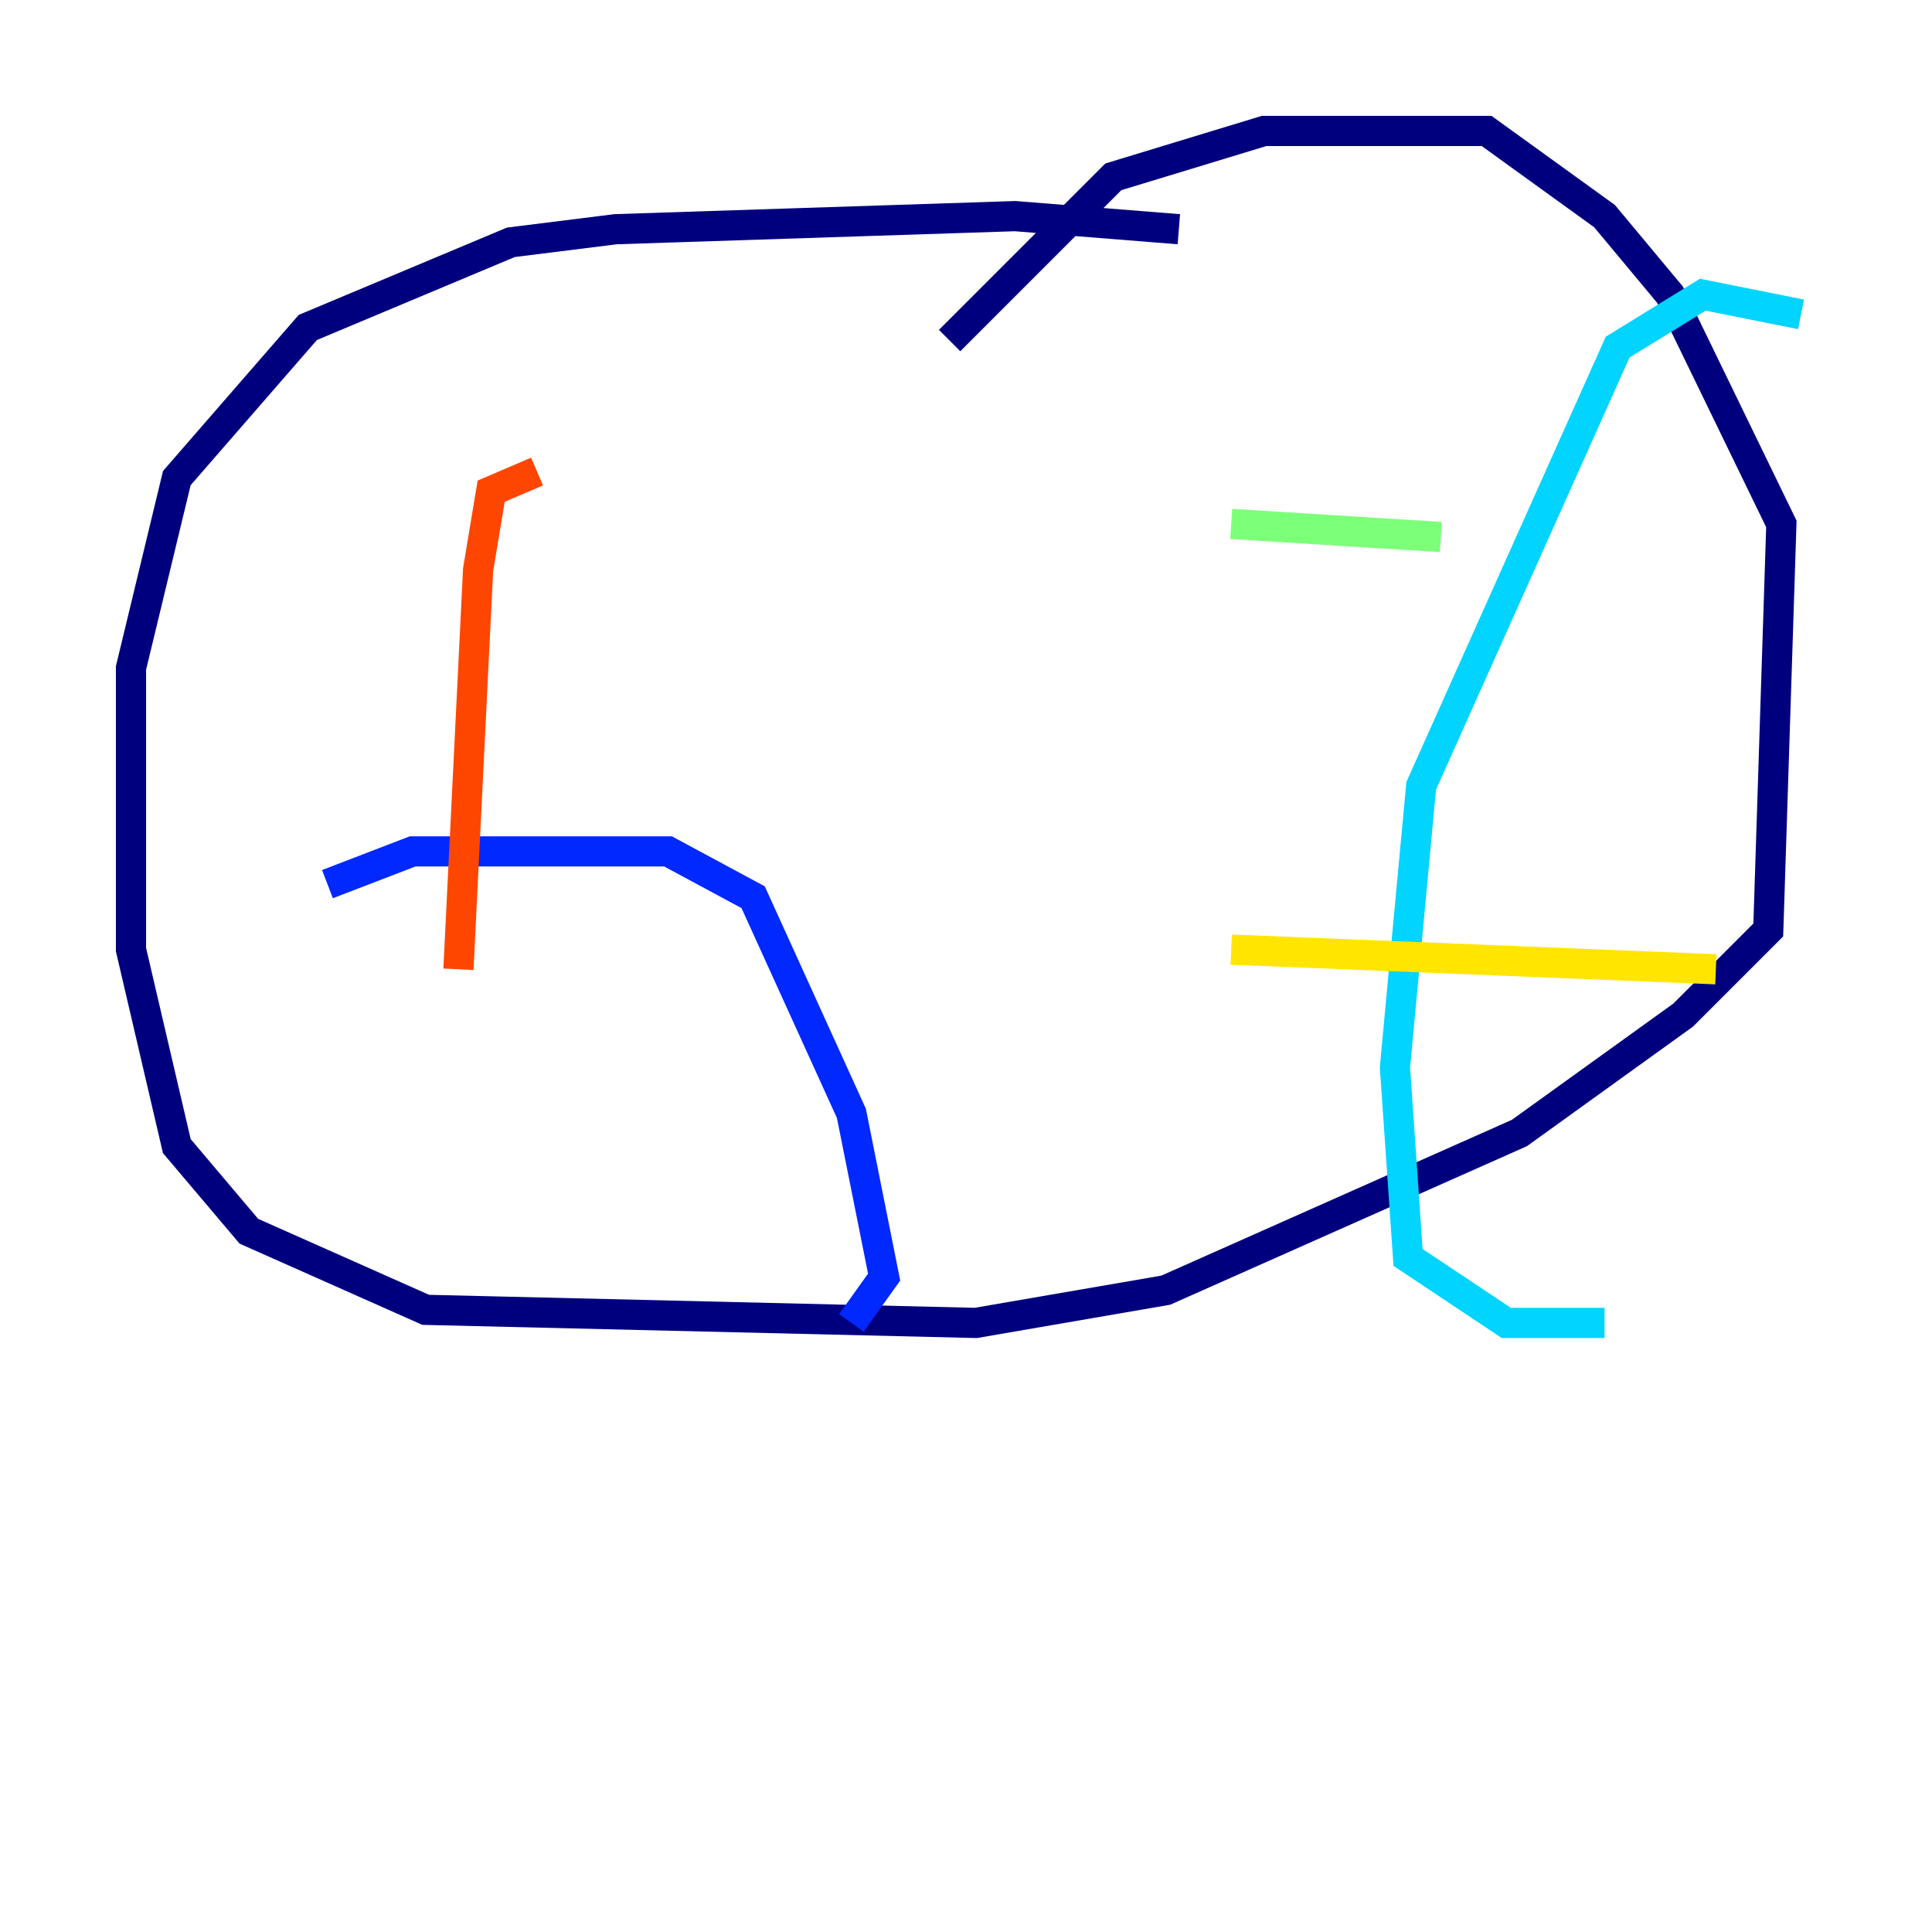 <?xml version="1.0" encoding="utf-8" ?>
<svg baseProfile="tiny" height="128" version="1.2" viewBox="0,0,128,128" width="128" xmlns="http://www.w3.org/2000/svg" xmlns:ev="http://www.w3.org/2001/xml-events" xmlns:xlink="http://www.w3.org/1999/xlink"><defs /><polyline fill="none" points="78.102,15.186 67.254,14.319 40.786,15.186 33.844,16.054 20.393,21.695 11.715,31.675 8.678,44.258 8.678,62.915 11.715,75.932 16.488,81.573 28.203,86.78 64.651,87.647 77.234,85.478 100.664,75.064 111.512,67.254 117.153,61.614 118.02,34.712 110.644,19.525 106.305,14.319 98.495,8.678 83.742,8.678 73.763,11.715 62.915,22.563" stroke="#00007f" stroke-width="2" /><polyline fill="none" points="21.695,58.576 27.336,56.407 44.258,56.407 49.898,59.444 56.407,73.763 58.576,84.61 56.407,87.647" stroke="#0028ff" stroke-width="2" /><polyline fill="none" points="119.322,20.827 112.814,19.525 107.173,22.997 94.156,52.068 92.42,70.725 93.288,83.308 99.797,87.647 106.305,87.647" stroke="#00d4ff" stroke-width="2" /><polyline fill="none" points="81.573,34.712 95.458,35.58" stroke="#7cff79" stroke-width="2" /><polyline fill="none" points="81.573,62.915 113.681,64.217" stroke="#ffe500" stroke-width="2" /><polyline fill="none" points="30.373,64.217 31.675,37.749 32.542,32.542 35.58,31.241" stroke="#ff4600" stroke-width="2" /><polyline fill="none" points="52.936,72.895 52.936,72.895" stroke="#7f0000" stroke-width="2" /></svg>